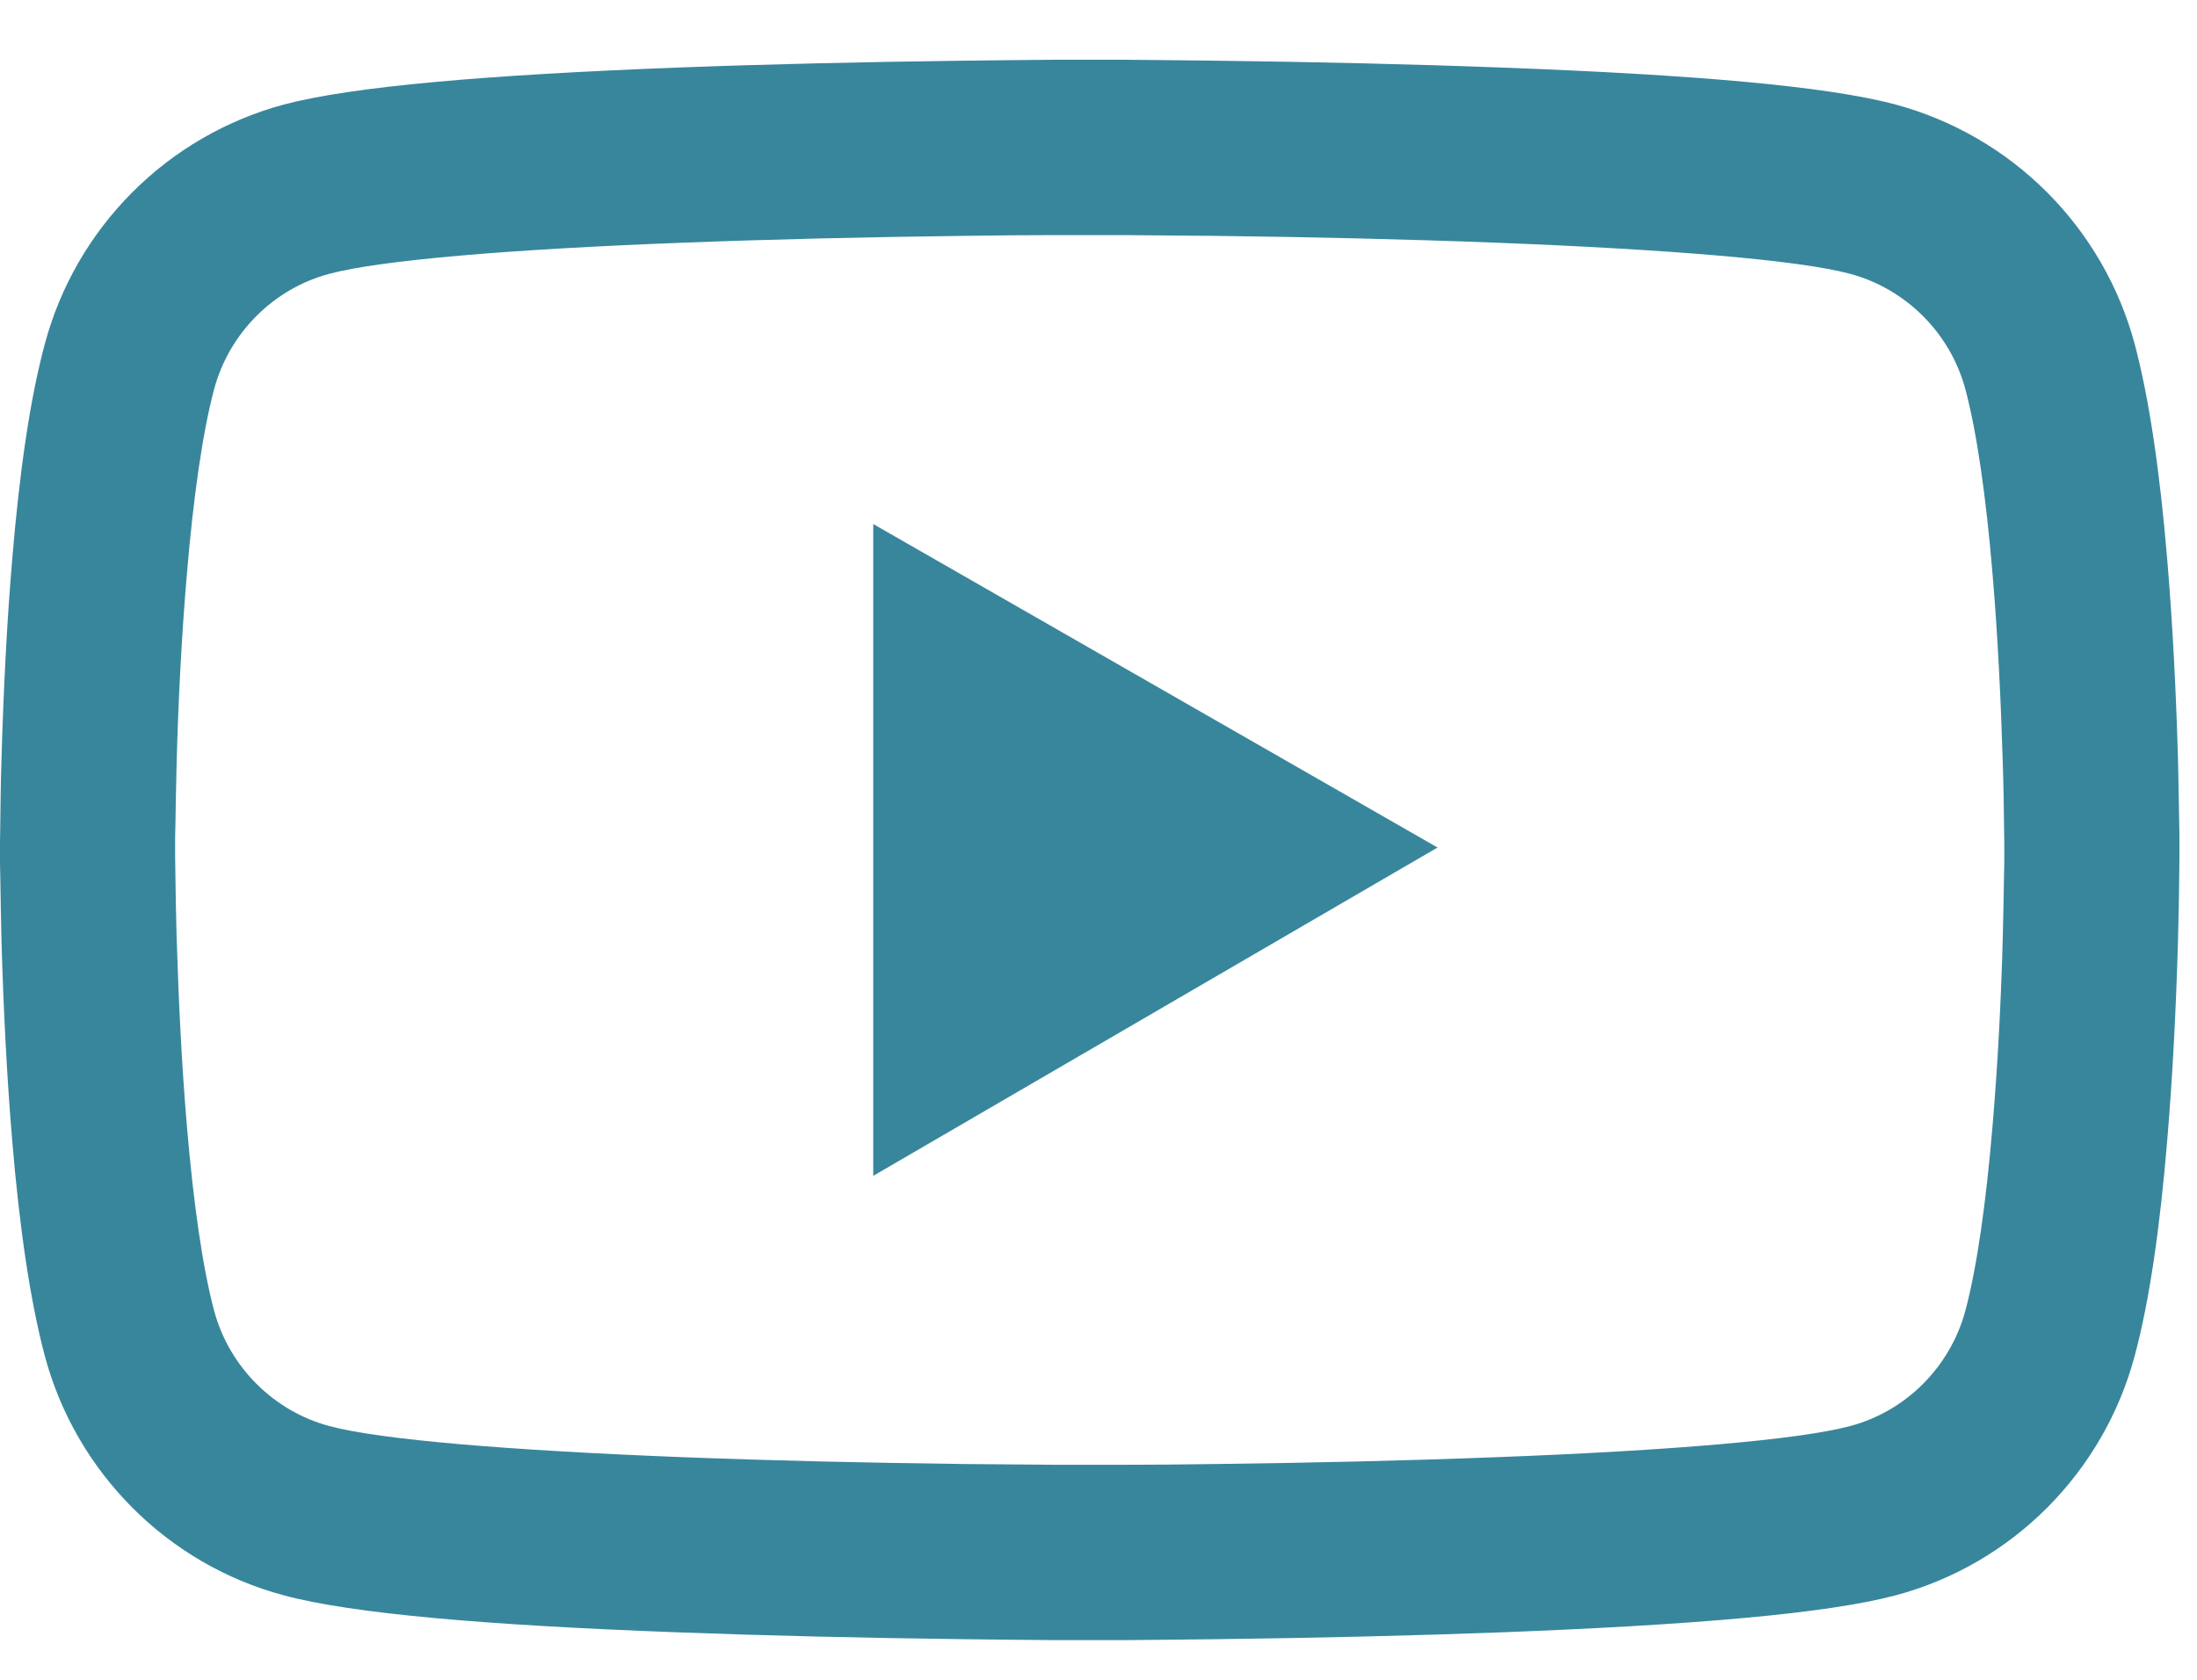 <svg width="34" height="26" viewBox="0 0 34 26" fill="none" xmlns="http://www.w3.org/2000/svg">
<path d="M33.728 13.05C33.728 12.967 33.728 12.873 33.725 12.764C33.721 12.459 33.713 12.117 33.706 11.752C33.676 10.701 33.623 9.655 33.54 8.669C33.427 7.31 33.262 6.177 33.036 5.326C32.797 4.438 32.33 3.628 31.681 2.978C31.032 2.327 30.223 1.858 29.335 1.618C28.27 1.332 26.185 1.155 23.248 1.046C21.852 0.993 20.358 0.959 18.863 0.94C18.34 0.933 17.854 0.929 17.418 0.925H16.311C15.874 0.929 15.389 0.933 14.865 0.94C13.371 0.959 11.877 0.993 10.48 1.046C7.544 1.159 5.455 1.336 4.393 1.618C3.505 1.857 2.696 2.326 2.047 2.977C1.397 3.628 0.93 4.438 0.693 5.326C0.463 6.177 0.301 7.31 0.188 8.669C0.105 9.655 0.053 10.701 0.023 11.752C0.011 12.117 0.008 12.459 0.004 12.764C0.004 12.873 0 12.967 0 13.05V13.261C0 13.344 -5.74952e-08 13.438 0.004 13.547C0.008 13.852 0.015 14.195 0.023 14.56C0.053 15.61 0.105 16.656 0.188 17.643C0.301 19.002 0.467 20.135 0.693 20.985C1.174 22.788 2.59 24.212 4.393 24.693C5.455 24.979 7.544 25.156 10.48 25.265C11.877 25.318 13.371 25.352 14.865 25.371C15.389 25.378 15.874 25.382 16.311 25.386H17.418C17.854 25.382 18.34 25.378 18.863 25.371C20.358 25.352 21.852 25.318 23.248 25.265C26.185 25.152 28.274 24.976 29.335 24.693C31.139 24.212 32.554 22.792 33.036 20.985C33.265 20.135 33.427 19.002 33.54 17.643C33.623 16.656 33.676 15.61 33.706 14.56C33.717 14.195 33.721 13.852 33.725 13.547C33.725 13.438 33.728 13.344 33.728 13.261V13.05ZM31.018 13.246C31.018 13.325 31.018 13.412 31.014 13.513C31.011 13.807 31.003 14.131 30.995 14.481C30.969 15.482 30.916 16.483 30.837 17.413C30.736 18.625 30.593 19.619 30.416 20.285C30.182 21.155 29.497 21.844 28.631 22.073C27.841 22.284 25.85 22.453 23.143 22.555C21.773 22.608 20.297 22.642 18.825 22.66C18.31 22.668 17.832 22.672 17.402 22.672H16.326L14.903 22.66C13.431 22.642 11.959 22.608 10.585 22.555C7.879 22.45 5.884 22.284 5.097 22.073C4.231 21.84 3.546 21.155 3.313 20.285C3.136 19.619 2.993 18.625 2.891 17.413C2.812 16.483 2.763 15.482 2.733 14.481C2.722 14.131 2.718 13.803 2.714 13.513C2.714 13.412 2.71 13.321 2.71 13.246V13.065C2.71 12.986 2.71 12.9 2.714 12.798C2.718 12.504 2.725 12.181 2.733 11.831C2.759 10.829 2.812 9.828 2.891 8.898C2.993 7.686 3.136 6.692 3.313 6.026C3.546 5.156 4.231 4.468 5.097 4.238C5.887 4.027 7.879 3.858 10.585 3.756C11.956 3.703 13.431 3.669 14.903 3.651C15.419 3.643 15.897 3.639 16.326 3.639H17.402L18.825 3.651C20.297 3.669 21.769 3.703 23.143 3.756C25.85 3.861 27.845 4.027 28.631 4.238C29.497 4.471 30.182 5.156 30.416 6.026C30.593 6.692 30.736 7.686 30.837 8.898C30.916 9.828 30.965 10.829 30.995 11.831C31.007 12.181 31.011 12.508 31.014 12.798C31.014 12.9 31.018 12.99 31.018 13.065V13.246ZM13.514 18.2L22.247 13.118L13.514 8.111V18.2Z" fill="#38869C"/>
</svg>
